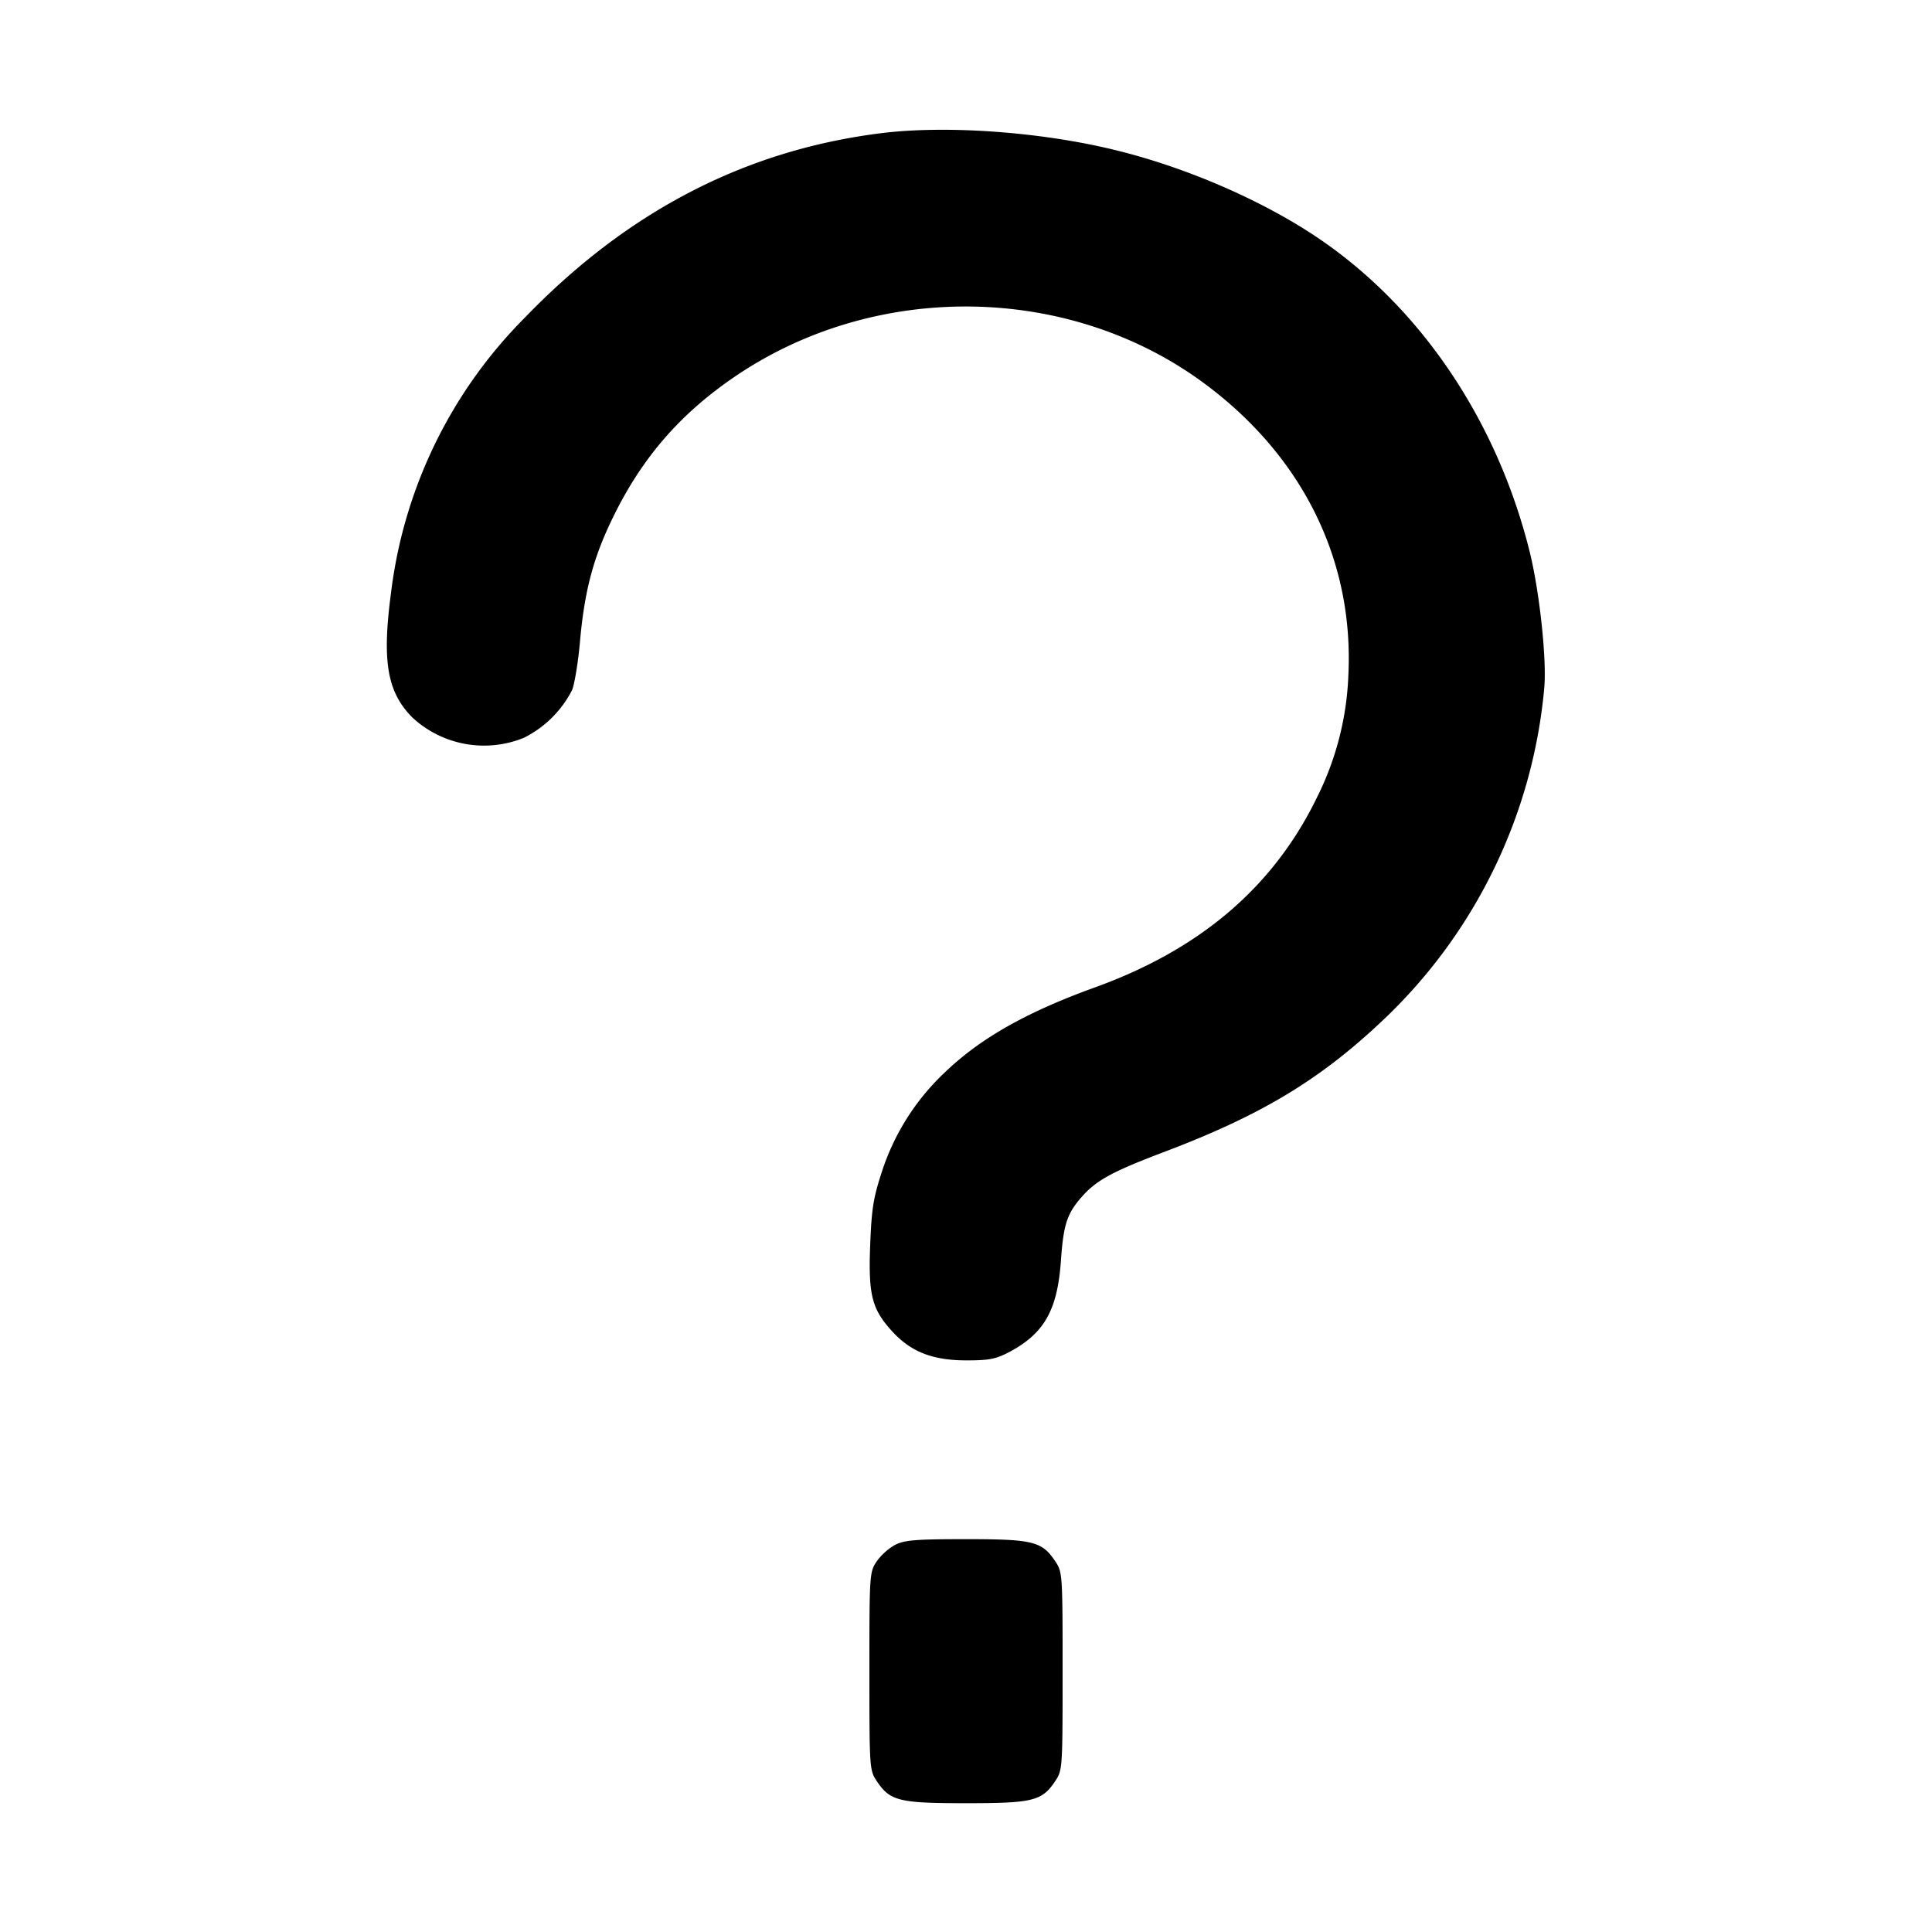 <svg width="15" height="15" xmlns="http://www.w3.org/2000/svg"><path d="M6.825 1.036c-1.049.135-1.957.608-2.75 1.43a3.652 3.652 0 0 0-1.04 2.144c-.07.529-.028.766.169.963a.819.819 0 0 0 .864.155.843.843 0 0 0 .373-.369c.02-.048.047-.214.061-.367.035-.403.104-.663.259-.979.23-.47.531-.813.971-1.107 1.094-.728 2.582-.698 3.621.073.759.563 1.157 1.367 1.116 2.255a2.307 2.307 0 0 1-.244.957c-.336.692-.902 1.177-1.718 1.473-.535.193-.892.395-1.167.658a1.835 1.835 0 0 0-.493.775c-.067.205-.08.289-.091.572-.015.387.014.497.173.67.146.158.312.222.571.223.182 0 .231-.01.338-.066.27-.144.372-.325.399-.708.02-.283.047-.365.163-.497.112-.127.237-.195.627-.343.761-.287 1.219-.562 1.711-1.028a4.051 4.051 0 0 0 1.252-2.583c.019-.229-.039-.759-.117-1.067-.248-.983-.811-1.835-1.573-2.376-.423-.301-1.027-.573-1.598-.718-.589-.151-1.354-.208-1.877-.14m.125 10.958a.459.459 0 0 0-.143.128c-.056.084-.057.097-.057.853s.001.769.057.853c.103.155.173.172.693.172s.59-.017.693-.172c.056-.084.057-.097.057-.853s-.001-.769-.057-.853c-.103-.155-.173-.172-.693-.172-.39 0-.476.007-.55.044" fill-rule="evenodd"/></svg>